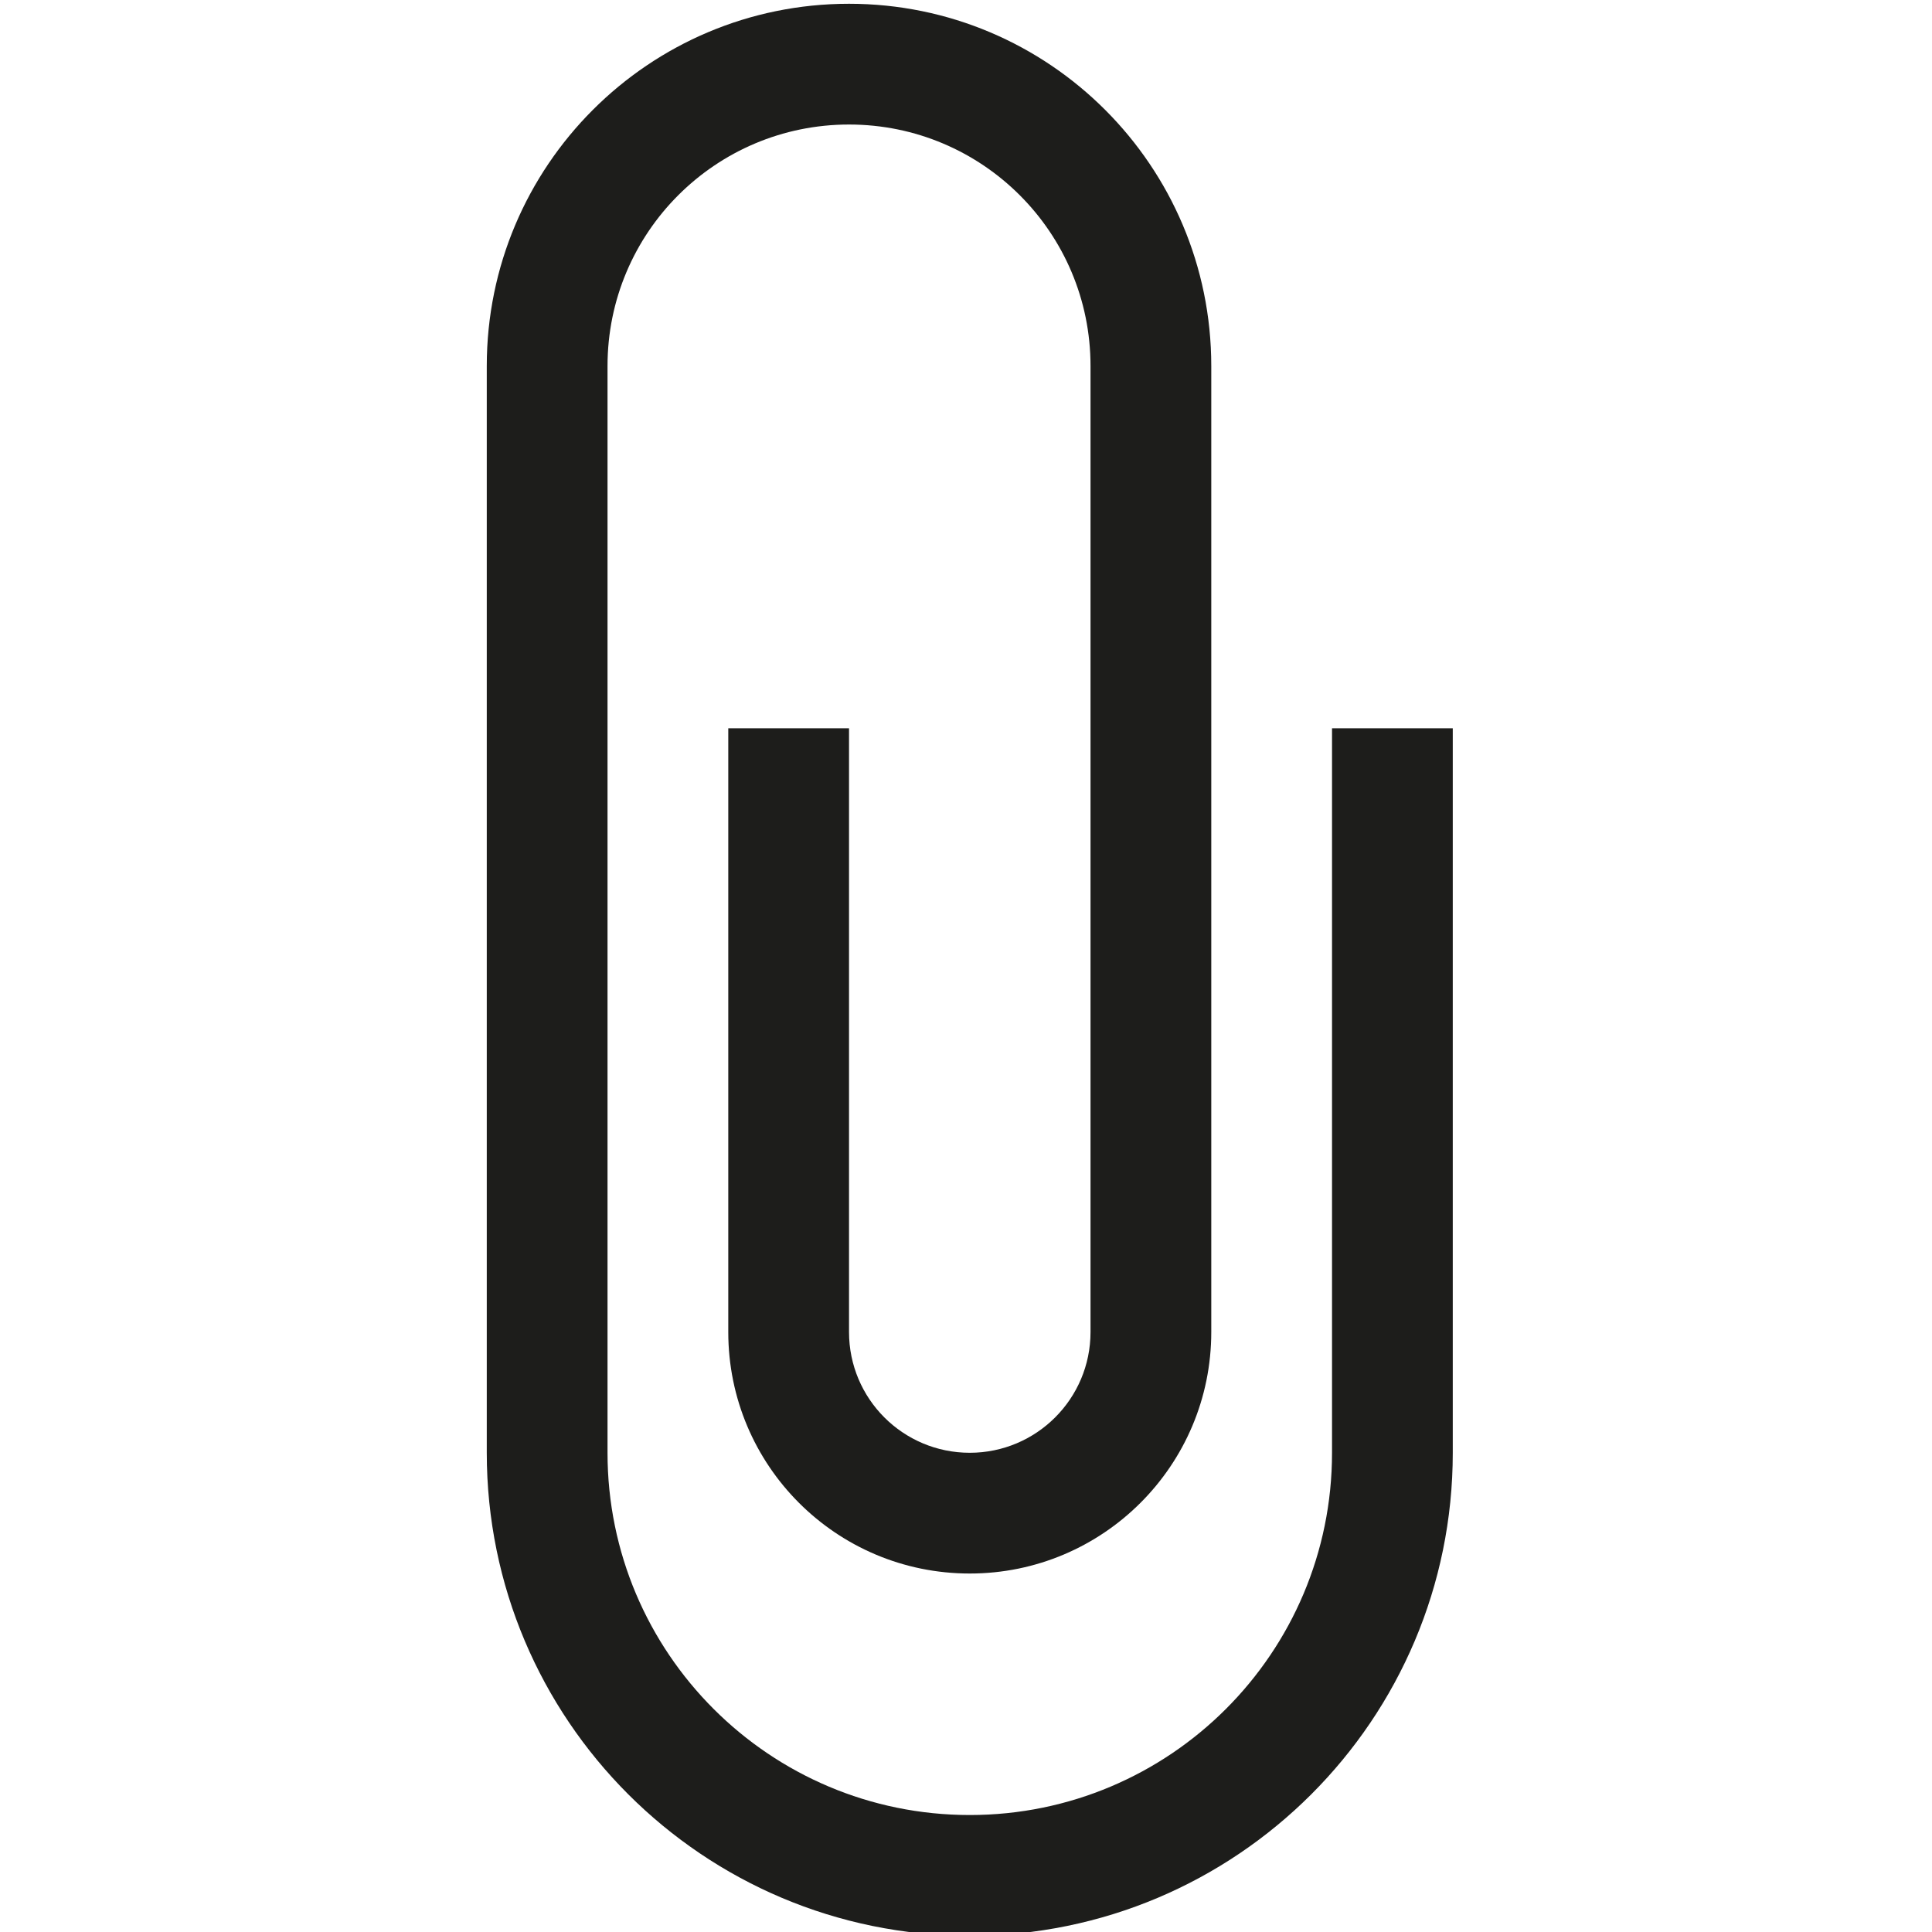 <?xml version="1.0" encoding="utf-8"?>
<!-- Generator: Adobe Illustrator 16.0.0, SVG Export Plug-In . SVG Version: 6.00 Build 0)  -->
<!DOCTYPE svg PUBLIC "-//W3C//DTD SVG 1.1//EN" "http://www.w3.org/Graphics/SVG/1.1/DTD/svg11.dtd">
<svg version="1.1" id="Layer_1" xmlns="http://www.w3.org/2000/svg" xmlns:xlink="http://www.w3.org/1999/xlink" x="0px" y="0px"
	 width="512px" height="512px" viewBox="0 0 512 512" enable-background="new 0 0 512 512" xml:space="preserve">
<path fill="#1D1D1B" d="M353,193v192c0,53.062-43,96-96,96s-96-42.938-96-96V97c0-35.375,28.655-64,64-64c35.344,0,64,28.625,64,64
	v256c0,17.688-14.345,32-32,32c-17.688,0-32-14.312-32-32V193h-32l0,0v160c0,35.375,28.625,64,64,64c35.312,0,64-28.625,64-64V97
	c0-53.03-43-96-96-96c-53.031,0-96,42.97-96,96v288c0,70.688,57.312,128,128,128c70.688,0,128-57.312,128-128V193H353z"/>
</svg>
